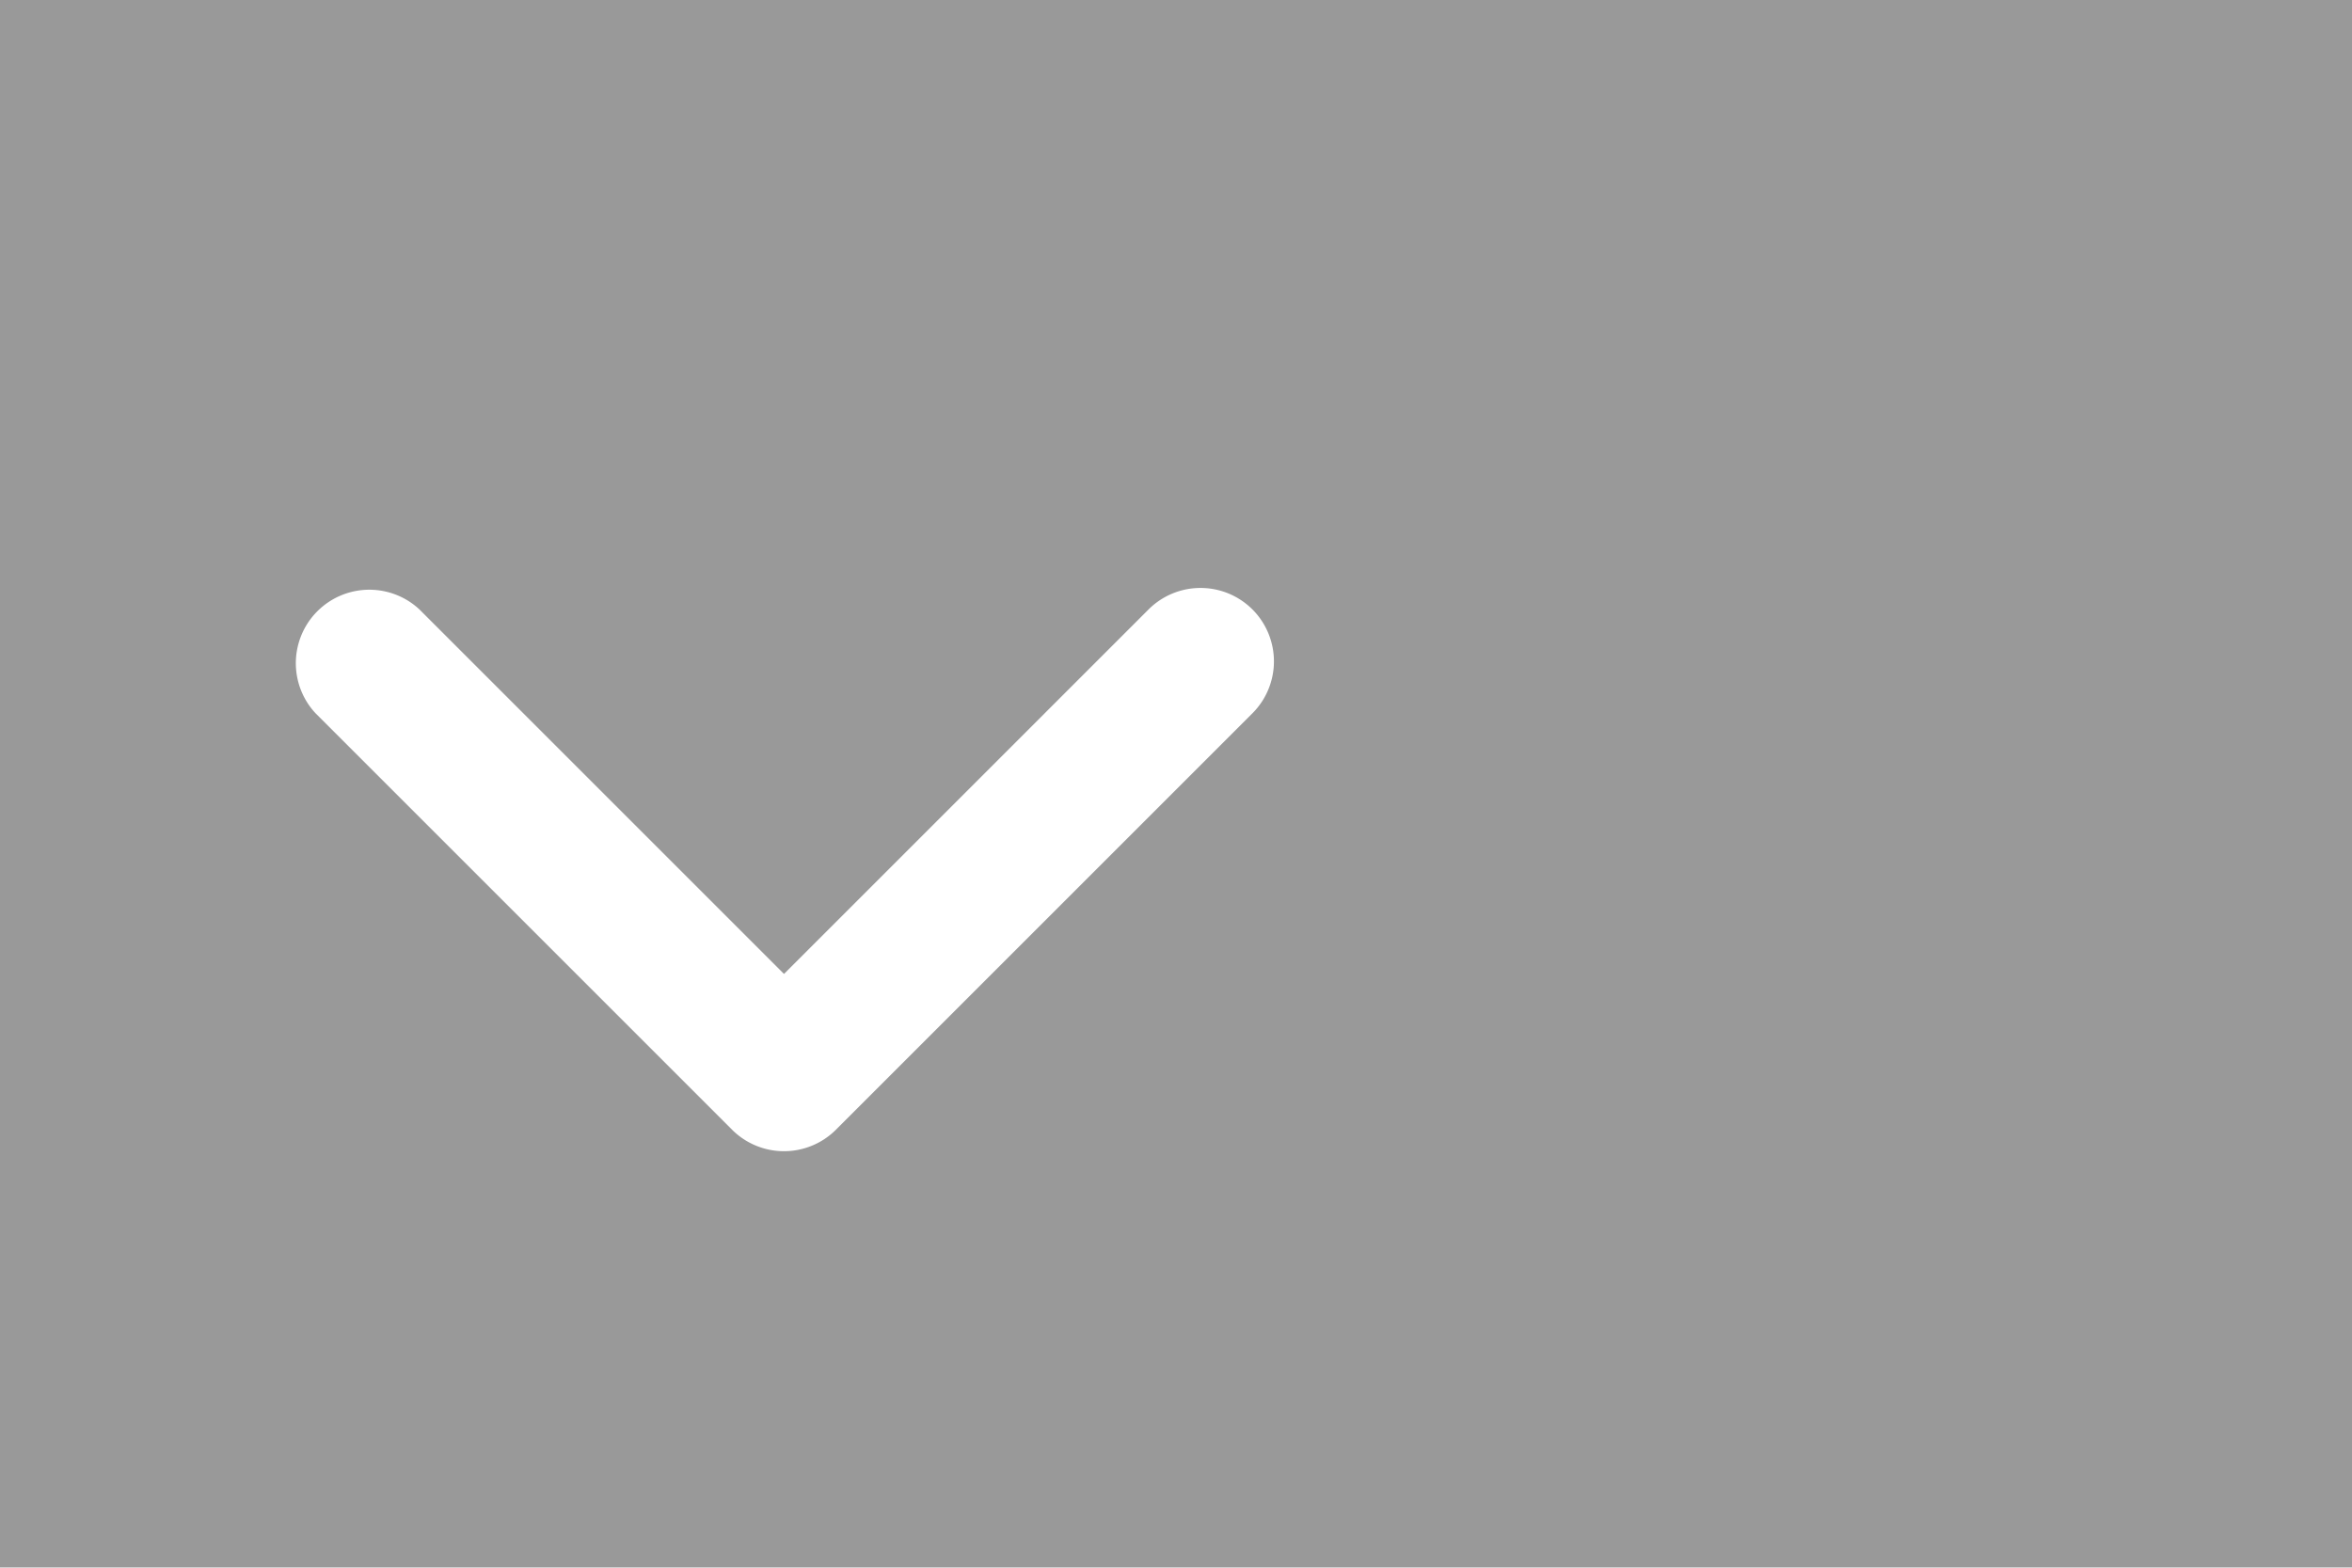 <svg xmlns="http://www.w3.org/2000/svg" width="24" height="16" viewBox="0 0 24 16" opacity="0.5" fill="#fff">
<rect x="0" y="0" width="24" height="16" fill="#333333" stroke="none"/>
<path fill-rule="evenodd" d="M12.78 6.22a.75.75 0 010 1.06l-4.25 4.25a.75.75 0 01-1.06 0L3.22 7.28a.75.75 0 011.06-1.06L8 9.94l3.72-3.72a.75.75 0 011.06 0z"/>
</svg>
